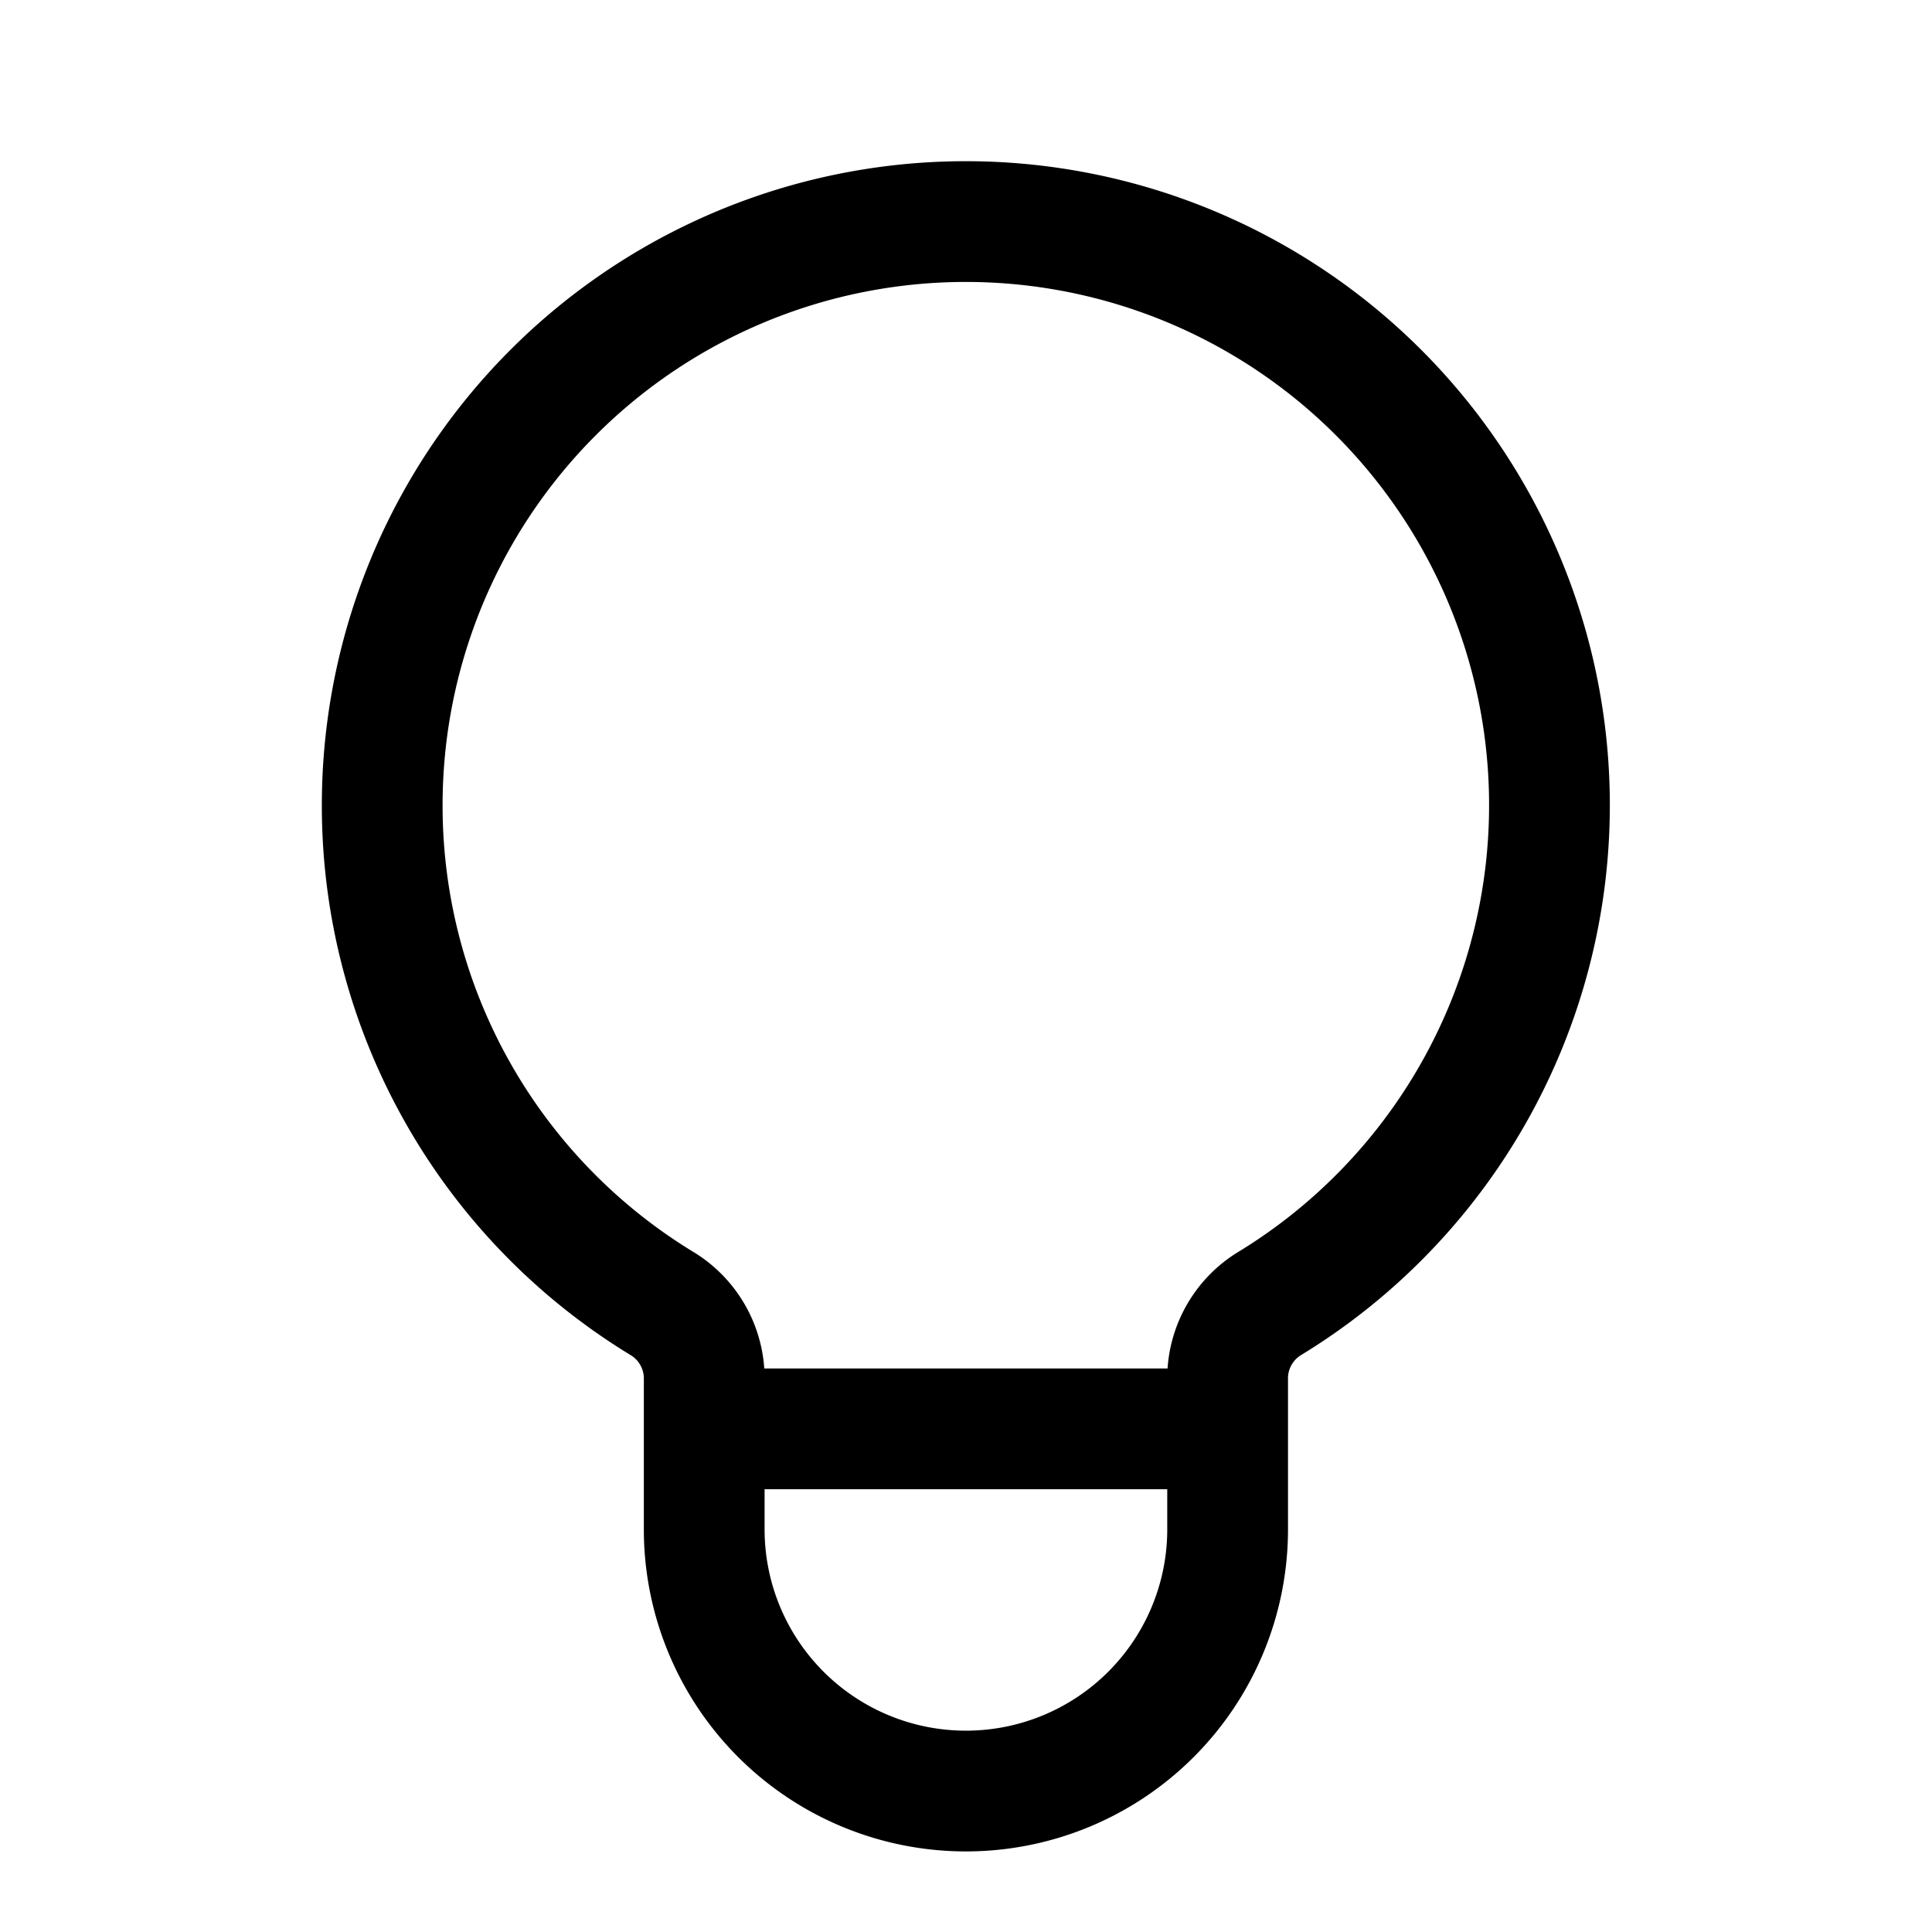 <svg xmlns="http://www.w3.org/2000/svg" width="24" height="24" fill="none" viewBox="0 0 24 24">
  <path stroke="currentColor" stroke-linecap="square" stroke-linejoin="round" stroke-width="1.5" d="M8.748 17.75v-.65a1.09 1.09 0 0 0-.539-.916A7.239 7.239 0 0 1 4.748 10a7.25 7.25 0 1 1 11.04 6.183 1.09 1.09 0 0 0-.538.916v.65m-6.502 0v1.249a3.251 3.251 0 1 0 6.502 0V17.75m-6.502 0h6.502"/>
</svg>
